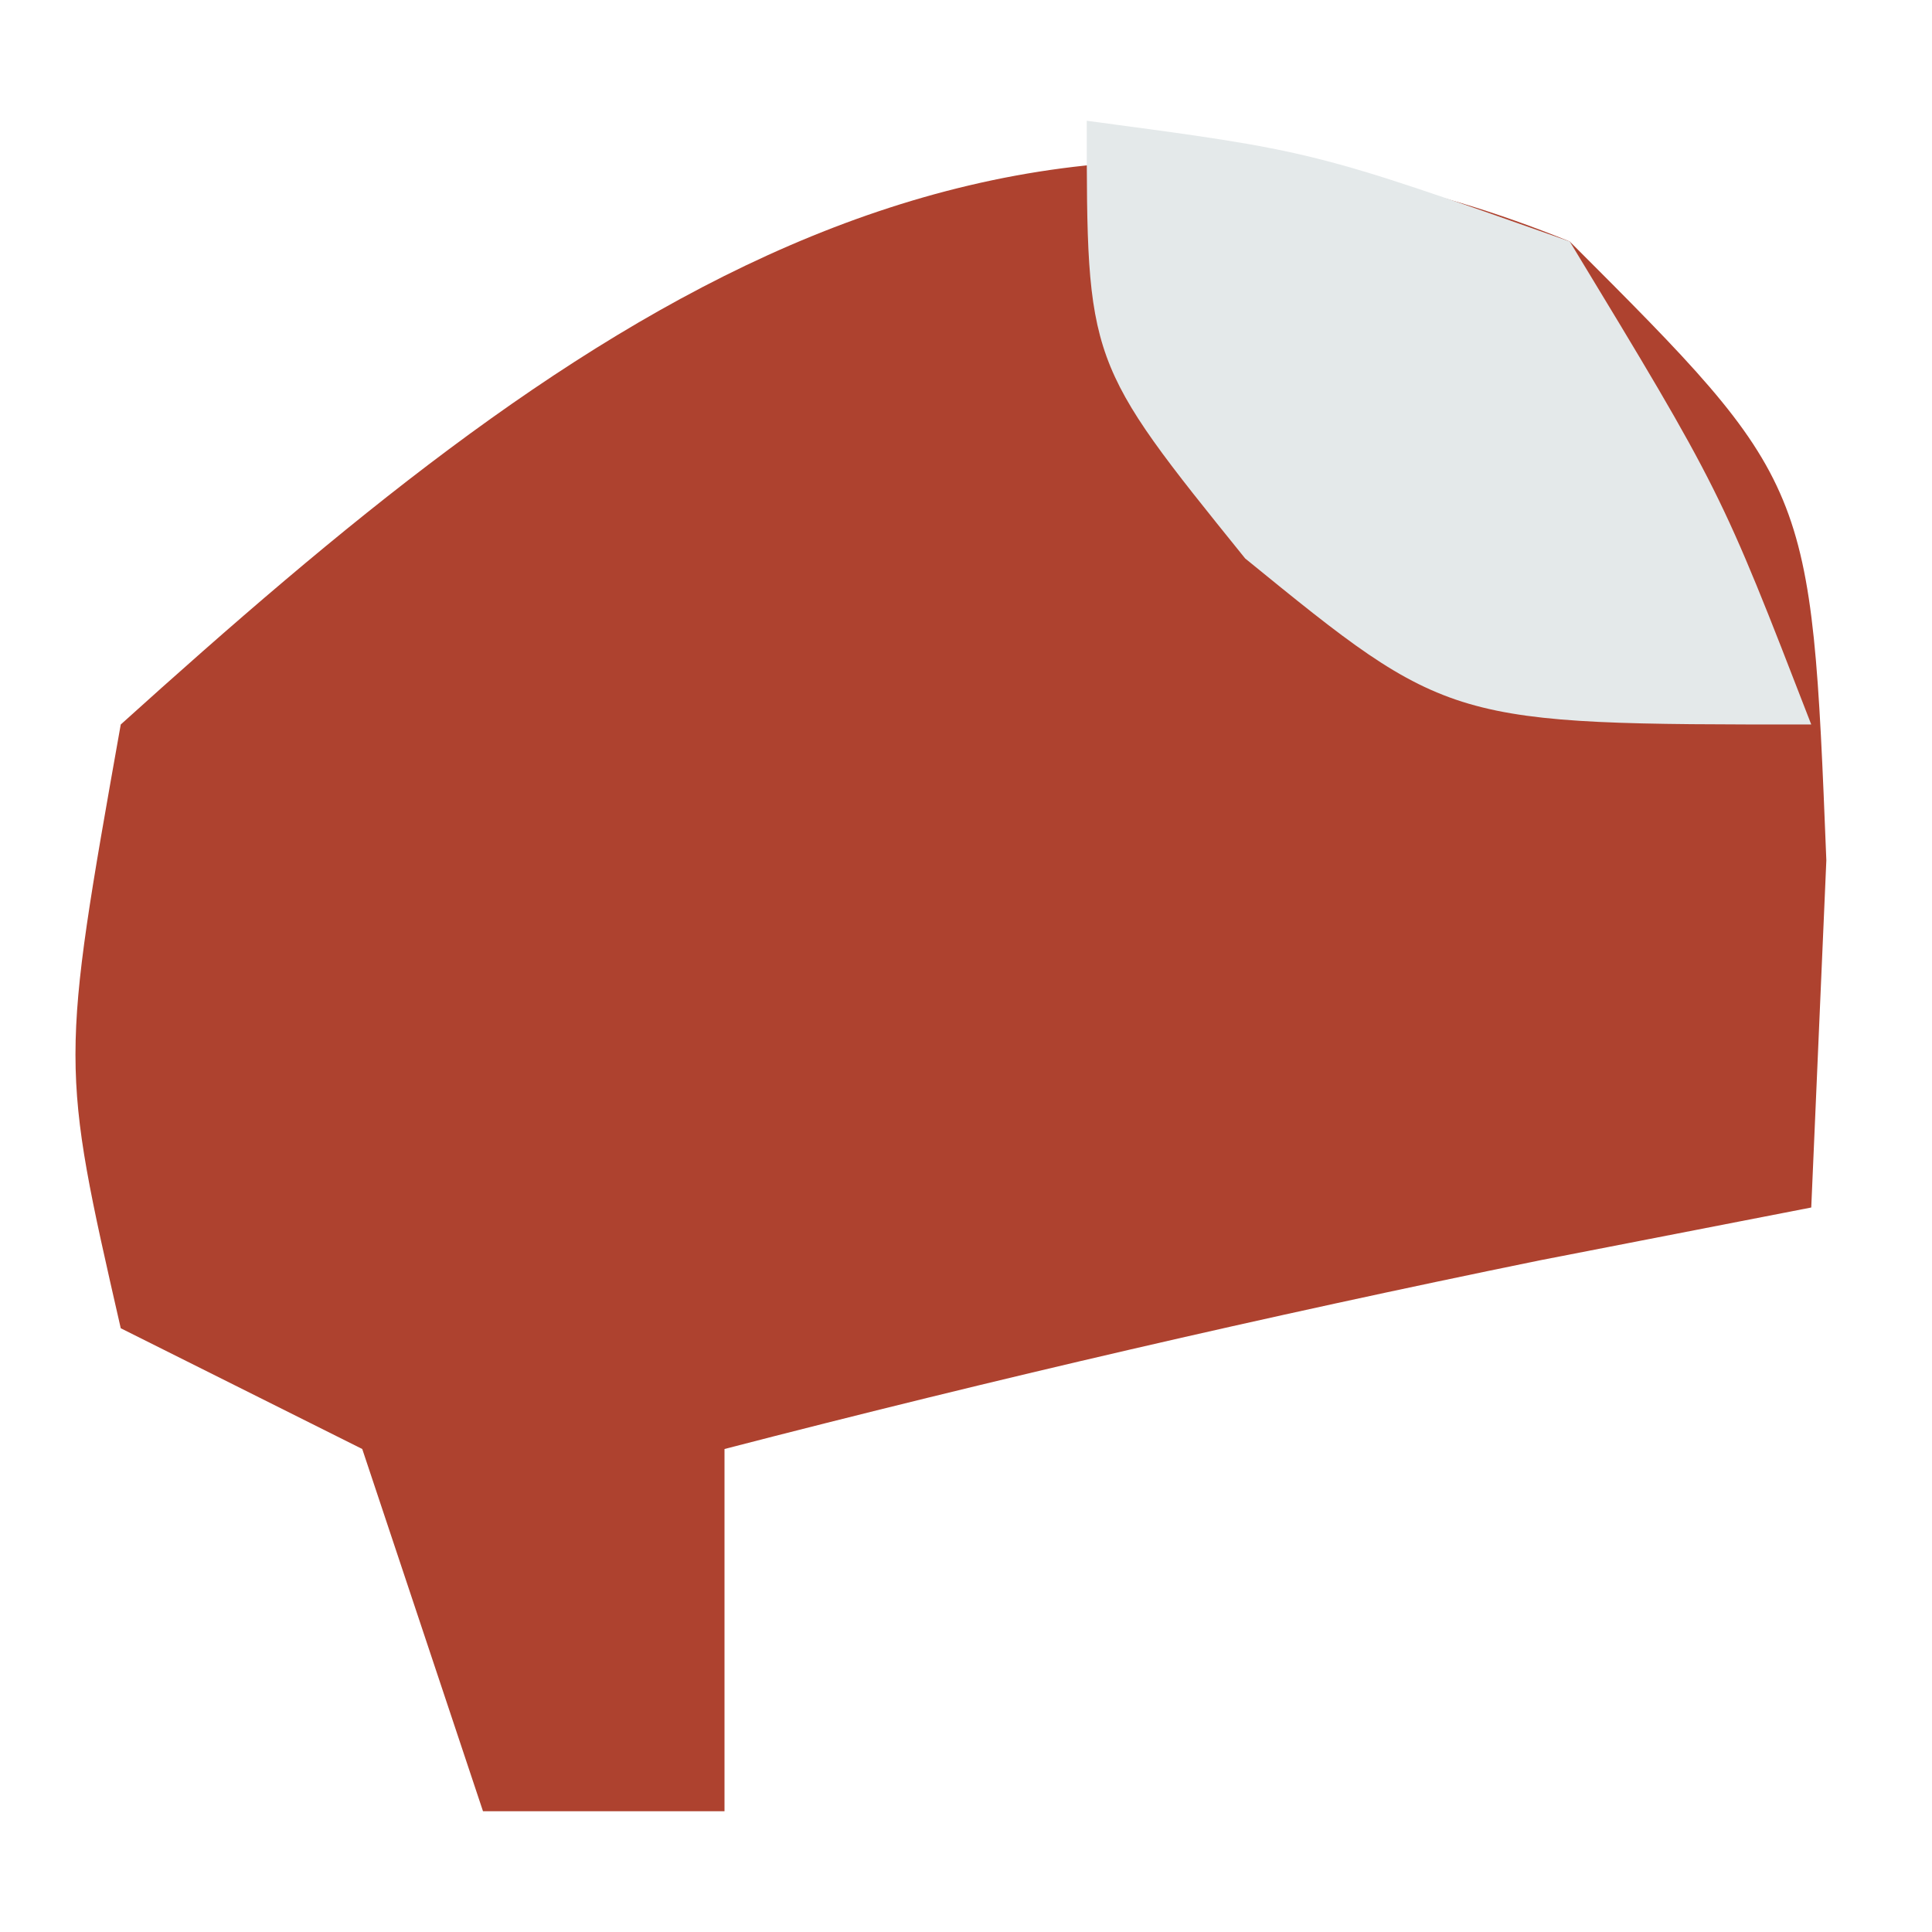 <?xml version="1.0" encoding="UTF-8"?>
<svg version="1.1" xmlns="http://www.w3.org/2000/svg" width="16" height="16">
<path d="M0 0 C2 2 2 2 2.125 5.125 C2.084 6.074 2.042 7.022 2 8 C1.258 8.144 0.515 8.289 -0.25 8.438 C-2.52 8.902 -4.758 9.419 -7 10 C-7 10.99 -7 11.98 -7 13 C-7.66 13 -8.32 13 -9 13 C-9.33 12.01 -9.66 11.02 -10 10 C-10.66 9.67 -11.32 9.34 -12 9 C-12.5 6.812 -12.5 6.812 -12 4 C-8.38 0.733 -4.851 -1.977 0 0 Z " fill="#AE422F" transform="translate(13,2)"/>
<path d="M0 0 C1.875 0.25 1.875 0.25 4 1 C5.25 3.062 5.25 3.062 6 5 C3 5 3 5 1.312 3.625 C0 2 0 2 0 0 Z " fill="#E4E9EA" transform="translate(9,1)"/>
</svg>
